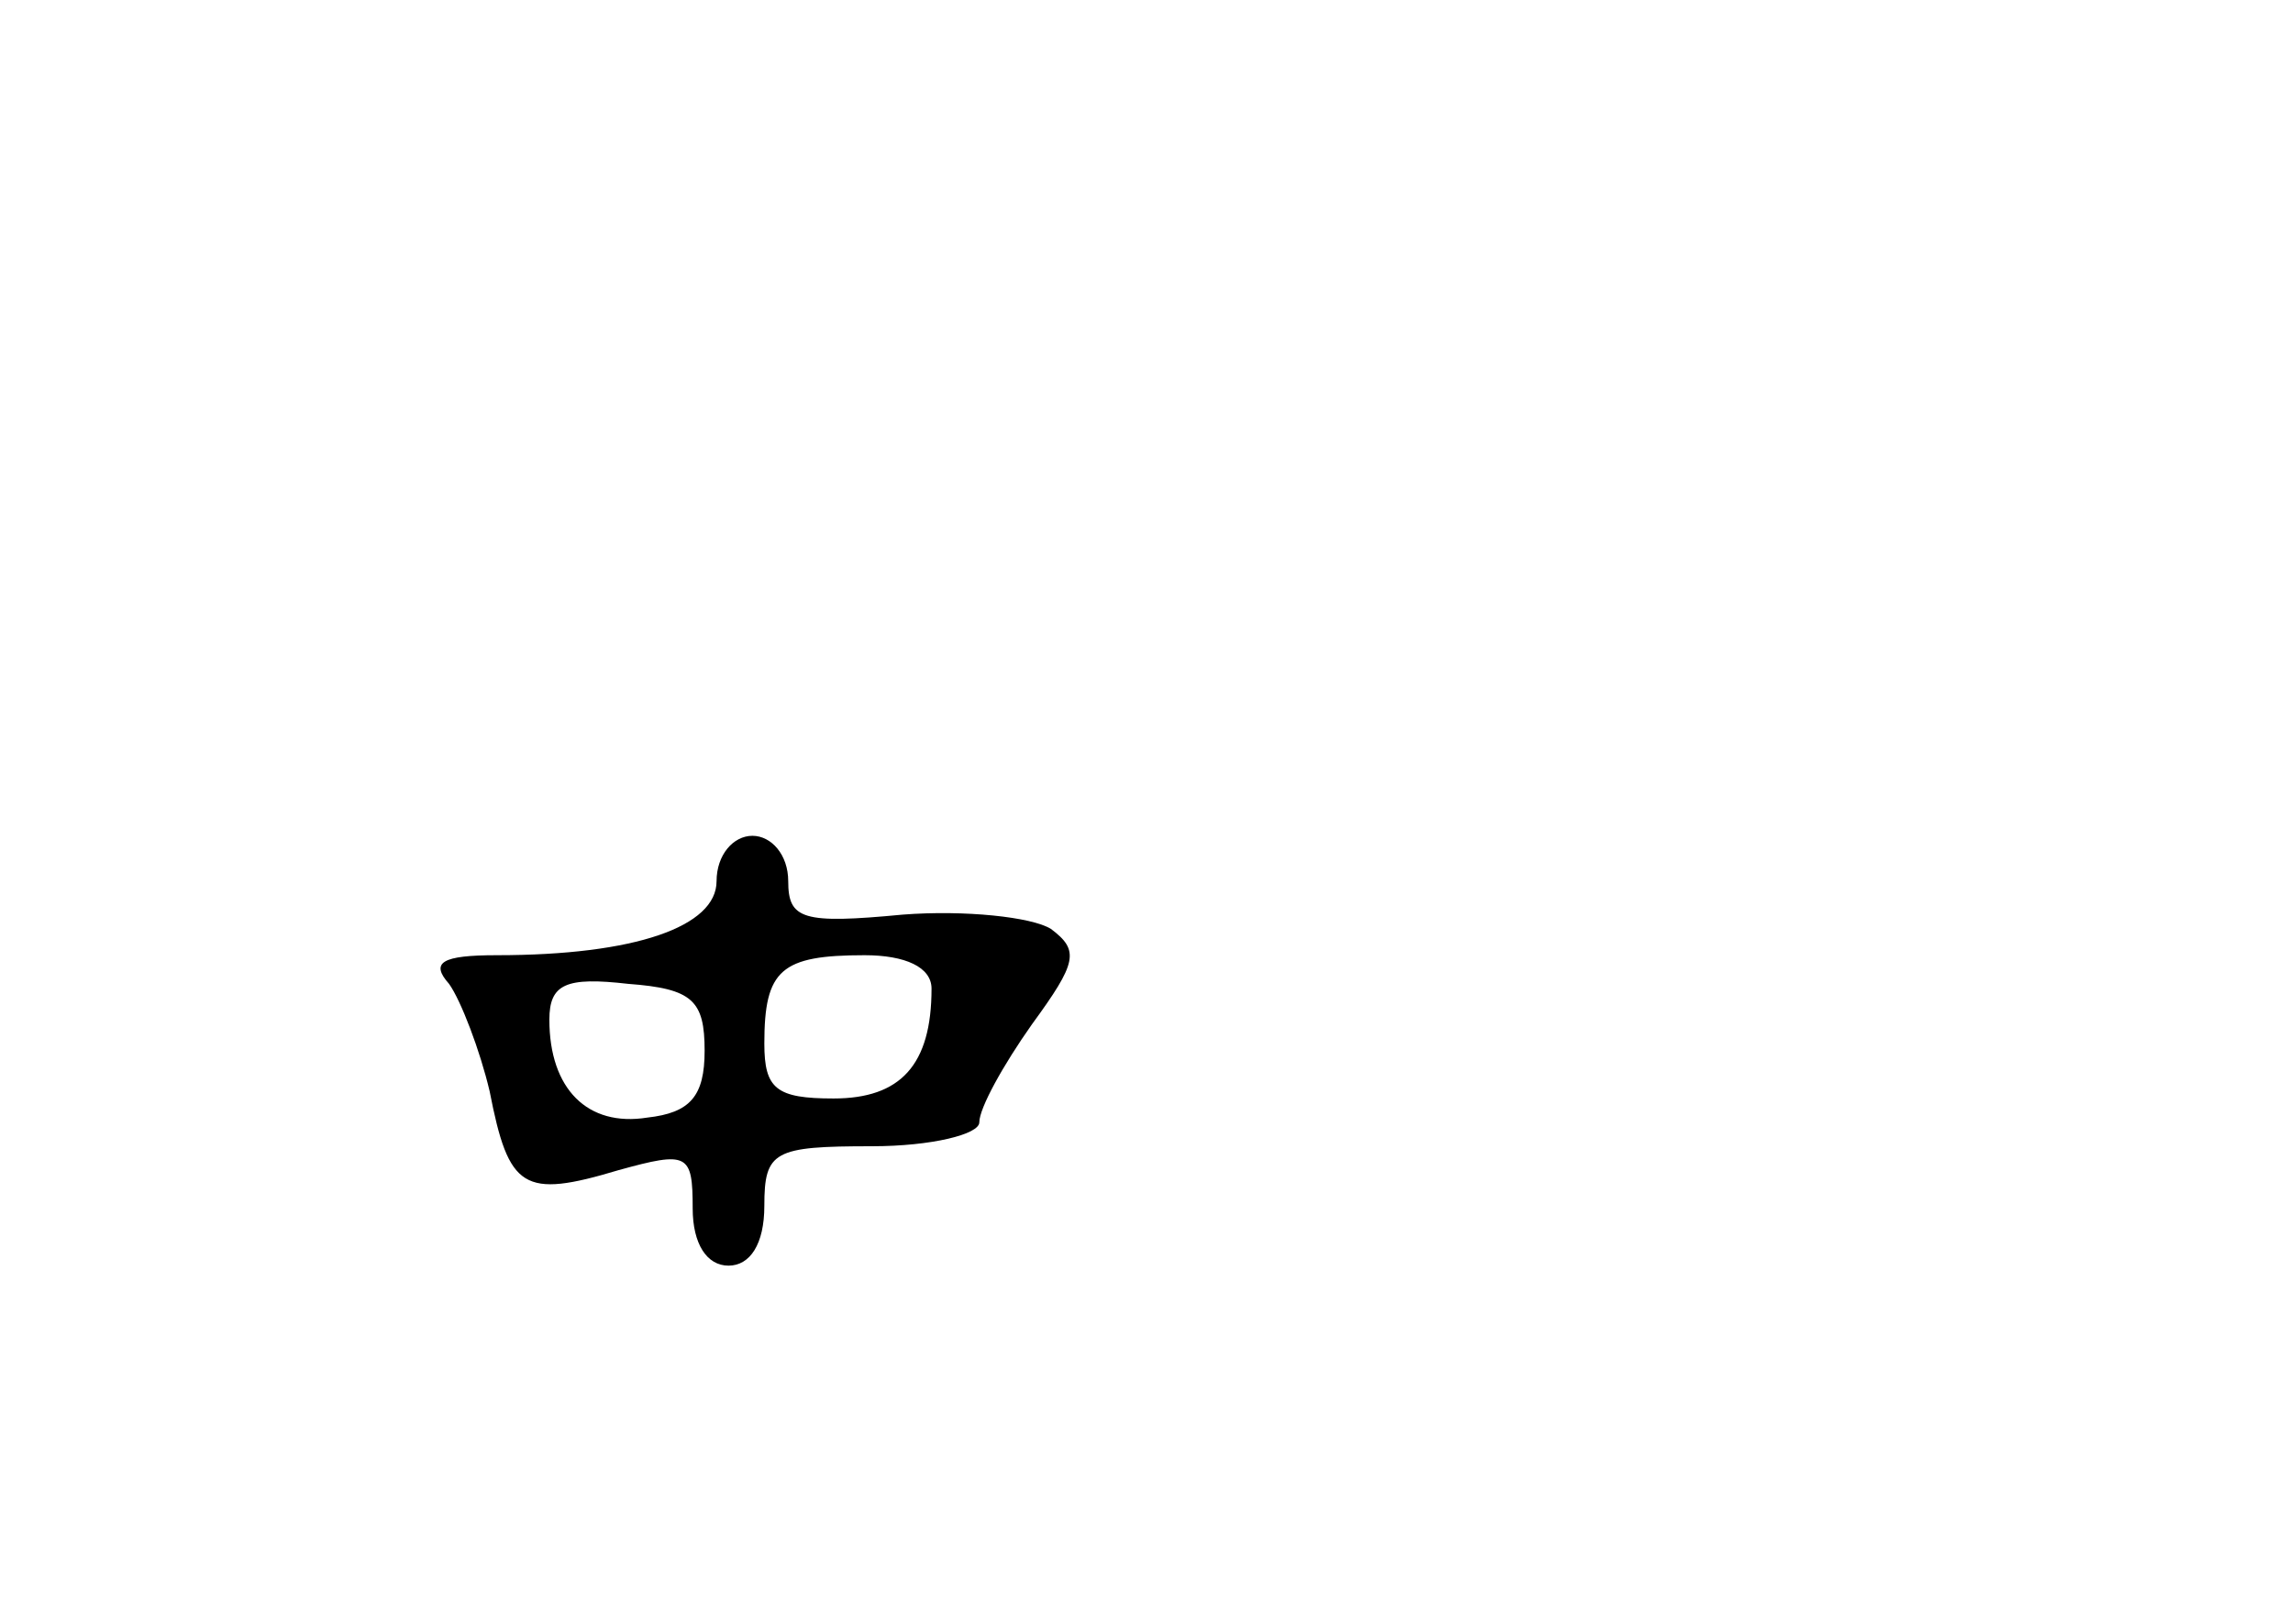 <?xml version="1.0" standalone="no"?>
<!DOCTYPE svg PUBLIC "-//W3C//DTD SVG 20010904//EN"
 "http://www.w3.org/TR/2001/REC-SVG-20010904/DTD/svg10.dtd">
<svg version="1.0" xmlns="http://www.w3.org/2000/svg"
 width="96pt" height="68pt" viewBox="0 0 96 68"
 preserveAspectRatio="xMidYMid meet">
<g transform="translate(0,68) scale(0.1,-0.1)"
fill="#000000" stroke="none">
<path d="M300 311 c0 -19 -34 -31 -92 -31 -23 0 -28 -3 -20 -12 5 -7 13 -28
17 -45 8 -41 14 -45 54 -33 29 8 31 7 31 -16 0 -15 6 -24 15 -24 9 0 15 9 15
25 0 23 4 25 45 25 25 0 45 5 45 10 0 6 10 24 22 41 19 26 20 31 8 40 -8 5
-36 8 -62 6 -42 -4 -48 -2 -48 14 0 11 -7 19 -15 19 -8 0 -15 -8 -15 -19z m90
-45 c0 -32 -13 -46 -41 -46 -24 0 -29 4 -29 23 0 31 7 37 42 37 17 0 28 -5 28
-14z m-95 -26 c0 -19 -6 -26 -24 -28 -25 -4 -41 12 -41 41 0 15 7 18 33 15 27
-2 32 -7 32 -28z"/>
</g>
</svg>
